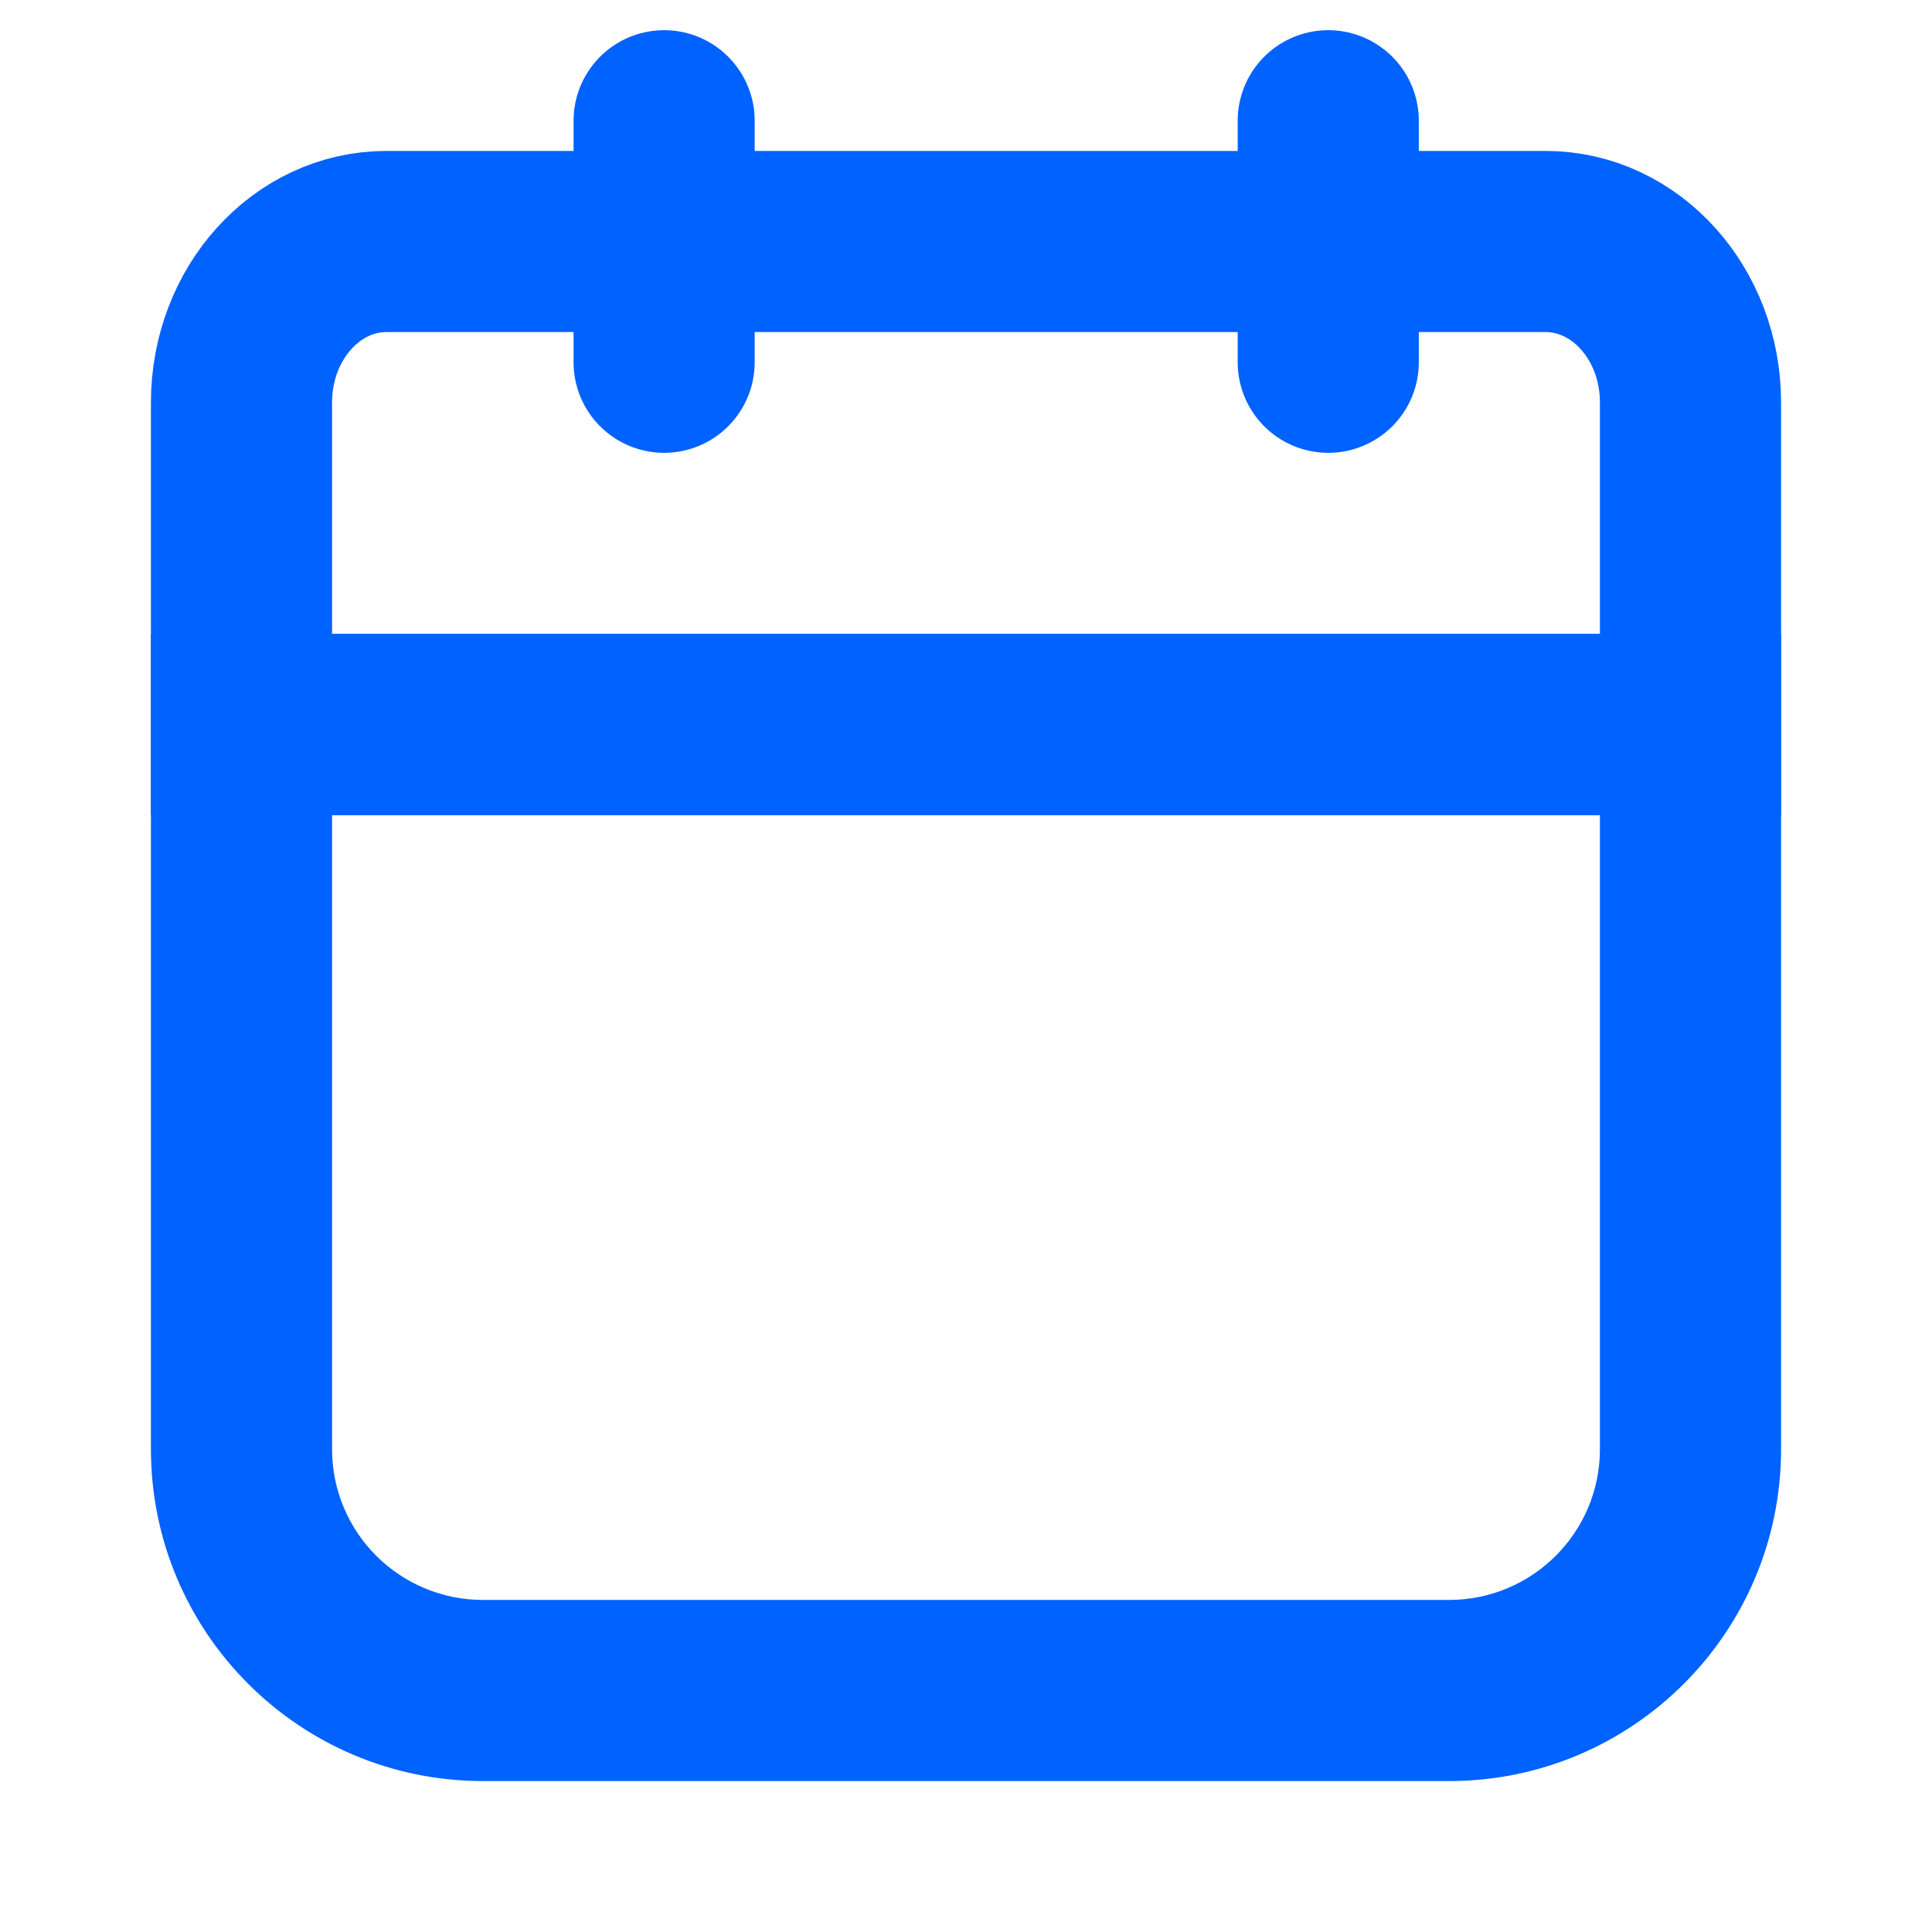 <svg width="16" height="16" viewBox="0 0 16 16" fill="none" xmlns="http://www.w3.org/2000/svg">
<path d="M2 6V5.25H1.25V6H2ZM14 6H14.75V5.25H14V6ZM2 6.75H14V5.25H2V6.75ZM13.25 6V10.364H14.75V6H13.25ZM13.25 10.364C13.25 10.365 13.25 10.366 13.25 10.367C13.25 10.368 13.25 10.369 13.25 10.37C13.25 10.372 13.25 10.373 13.25 10.374C13.25 10.375 13.25 10.376 13.25 10.377C13.25 10.379 13.25 10.38 13.25 10.381C13.25 10.382 13.25 10.383 13.25 10.384C13.25 10.386 13.25 10.387 13.25 10.388C13.25 10.389 13.25 10.39 13.25 10.391C13.25 10.392 13.25 10.393 13.25 10.395C13.25 10.396 13.25 10.397 13.25 10.398C13.25 10.399 13.25 10.4 13.25 10.402C13.25 10.403 13.25 10.404 13.25 10.405C13.25 10.406 13.25 10.407 13.25 10.408C13.25 10.41 13.25 10.411 13.25 10.412C13.25 10.413 13.25 10.414 13.25 10.415C13.25 10.416 13.25 10.418 13.25 10.419C13.25 10.42 13.25 10.421 13.25 10.422C13.25 10.423 13.25 10.425 13.25 10.426C13.25 10.427 13.25 10.428 13.25 10.429C13.25 10.43 13.25 10.431 13.25 10.432C13.25 10.434 13.25 10.435 13.25 10.436C13.25 10.437 13.25 10.438 13.25 10.439C13.25 10.441 13.25 10.442 13.25 10.443C13.25 10.444 13.25 10.445 13.25 10.446C13.25 10.447 13.25 10.448 13.25 10.45C13.25 10.451 13.25 10.452 13.25 10.453C13.25 10.454 13.25 10.455 13.25 10.457C13.25 10.458 13.25 10.459 13.25 10.46C13.25 10.461 13.25 10.462 13.25 10.463C13.25 10.464 13.25 10.466 13.25 10.467C13.25 10.468 13.25 10.469 13.25 10.47C13.25 10.471 13.25 10.473 13.25 10.474C13.25 10.475 13.25 10.476 13.25 10.477C13.25 10.478 13.25 10.479 13.25 10.48C13.25 10.482 13.25 10.483 13.25 10.484C13.25 10.485 13.25 10.486 13.25 10.487C13.25 10.489 13.25 10.49 13.25 10.491C13.25 10.492 13.25 10.493 13.25 10.494C13.25 10.495 13.25 10.496 13.25 10.498C13.25 10.499 13.25 10.5 13.25 10.501C13.25 10.502 13.25 10.503 13.25 10.504C13.25 10.506 13.25 10.507 13.25 10.508C13.25 10.509 13.25 10.51 13.25 10.511C13.25 10.512 13.25 10.514 13.25 10.515C13.25 10.516 13.25 10.517 13.25 10.518C13.25 10.519 13.25 10.52 13.25 10.521C13.25 10.523 13.25 10.524 13.25 10.525C13.25 10.526 13.25 10.527 13.25 10.528C13.25 10.53 13.25 10.531 13.25 10.532C13.25 10.533 13.25 10.534 13.25 10.535C13.25 10.536 13.25 10.537 13.25 10.539C13.25 10.54 13.25 10.541 13.25 10.542C13.25 10.543 13.25 10.544 13.25 10.545C13.25 10.546 13.25 10.548 13.25 10.549C13.25 10.55 13.25 10.551 13.25 10.552C13.25 10.553 13.25 10.555 13.25 10.556C13.25 10.557 13.25 10.558 13.25 10.559C13.25 10.56 13.25 10.561 13.25 10.562C13.25 10.564 13.25 10.565 13.25 10.566C13.25 10.567 13.25 10.568 13.25 10.569C13.25 10.57 13.25 10.572 13.25 10.573C13.25 10.574 13.25 10.575 13.25 10.576C13.25 10.577 13.25 10.578 13.25 10.579C13.25 10.581 13.25 10.582 13.25 10.583C13.25 10.584 13.25 10.585 13.25 10.586C13.25 10.587 13.25 10.588 13.25 10.59C13.25 10.591 13.25 10.592 13.25 10.593C13.25 10.594 13.25 10.595 13.25 10.596C13.25 10.598 13.25 10.599 13.25 10.6C13.25 10.601 13.25 10.602 13.25 10.603C13.25 10.604 13.25 10.605 13.25 10.607C13.25 10.608 13.25 10.609 13.25 10.61C13.25 10.611 13.25 10.612 13.25 10.613C13.25 10.614 13.25 10.616 13.25 10.617C13.25 10.618 13.25 10.619 13.25 10.62C13.25 10.621 13.25 10.622 13.25 10.624C13.25 10.625 13.25 10.626 13.25 10.627C13.25 10.628 13.25 10.629 13.25 10.63C13.25 10.632 13.25 10.633 13.25 10.634C13.25 10.635 13.25 10.636 13.25 10.637C13.25 10.638 13.25 10.639 13.25 10.64C13.25 10.642 13.25 10.643 13.25 10.644C13.25 10.645 13.25 10.646 13.25 10.647C13.25 10.648 13.25 10.649 13.25 10.651C13.25 10.652 13.25 10.653 13.25 10.654C13.25 10.655 13.25 10.656 13.25 10.657C13.25 10.659 13.25 10.66 13.25 10.661C13.25 10.662 13.25 10.663 13.25 10.664C13.25 10.665 13.25 10.666 13.25 10.668C13.25 10.669 13.25 10.67 13.25 10.671C13.25 10.672 13.25 10.673 13.25 10.674C13.25 10.675 13.25 10.677 13.25 10.678C13.25 10.679 13.25 10.68 13.25 10.681C13.25 10.682 13.25 10.683 13.25 10.684C13.25 10.686 13.25 10.687 13.25 10.688C13.25 10.689 13.25 10.69 13.25 10.691C13.25 10.692 13.25 10.693 13.25 10.694C13.25 10.696 13.25 10.697 13.25 10.698C13.25 10.699 13.25 10.7 13.25 10.701C13.25 10.702 13.25 10.704 13.25 10.705C13.25 10.706 13.25 10.707 13.25 10.708C13.25 10.709 13.25 10.71 13.25 10.711C13.25 10.713 13.25 10.714 13.25 10.715C13.25 10.716 13.25 10.717 13.25 10.718C13.25 10.719 13.25 10.72 13.25 10.722C13.25 10.723 13.25 10.724 13.25 10.725C13.25 10.726 13.25 10.727 13.25 10.728C13.25 10.729 13.25 10.73 13.25 10.732C13.25 10.733 13.25 10.734 13.25 10.735C13.25 10.736 13.25 10.737 13.25 10.738C13.25 10.739 13.25 10.741 13.25 10.742C13.25 10.743 13.25 10.744 13.25 10.745C13.25 10.746 13.25 10.747 13.25 10.748C13.25 10.749 13.25 10.751 13.25 10.752C13.25 10.753 13.25 10.754 13.25 10.755C13.25 10.756 13.25 10.757 13.25 10.758C13.25 10.76 13.25 10.761 13.25 10.762C13.25 10.763 13.25 10.764 13.25 10.765C13.25 10.766 13.25 10.767 13.25 10.768C13.25 10.77 13.25 10.771 13.25 10.772C13.25 10.773 13.25 10.774 13.25 10.775C13.25 10.776 13.25 10.777 13.25 10.778C13.25 10.78 13.25 10.781 13.25 10.782C13.25 10.783 13.25 10.784 13.25 10.785C13.25 10.786 13.25 10.787 13.25 10.789C13.25 10.79 13.25 10.791 13.25 10.792C13.25 10.793 13.25 10.794 13.25 10.795C13.25 10.796 13.25 10.797 13.25 10.799C13.25 10.8 13.25 10.801 13.25 10.802C13.25 10.803 13.25 10.804 13.25 10.805C13.25 10.806 13.25 10.807 13.25 10.809C13.25 10.81 13.25 10.811 13.25 10.812C13.25 10.813 13.25 10.814 13.25 10.815C13.25 10.816 13.25 10.818 13.25 10.819C13.25 10.82 13.25 10.821 13.25 10.822C13.25 10.823 13.25 10.824 13.25 10.825C13.25 10.826 13.25 10.828 13.25 10.829C13.25 10.83 13.25 10.831 13.25 10.832C13.25 10.833 13.25 10.834 13.25 10.835C13.25 10.836 13.25 10.838 13.25 10.839C13.25 10.84 13.25 10.841 13.25 10.842C13.25 10.843 13.25 10.844 13.25 10.845C13.25 10.846 13.25 10.848 13.25 10.849C13.25 10.85 13.25 10.851 13.25 10.852C13.25 10.853 13.25 10.854 13.25 10.855C13.25 10.856 13.25 10.857 13.25 10.859C13.25 10.86 13.25 10.861 13.25 10.862C13.25 10.863 13.25 10.864 13.25 10.865C13.25 10.866 13.25 10.867 13.25 10.869C13.25 10.87 13.25 10.871 13.25 10.872C13.25 10.873 13.25 10.874 13.25 10.875C13.25 10.876 13.25 10.877 13.25 10.879C13.25 10.88 13.25 10.881 13.25 10.882C13.25 10.883 13.25 10.884 13.25 10.885C13.25 10.886 13.25 10.887 13.25 10.889C13.25 10.89 13.25 10.891 13.25 10.892C13.25 10.893 13.25 10.894 13.25 10.895C13.25 10.896 13.25 10.897 13.25 10.899C13.25 10.9 13.25 10.901 13.25 10.902C13.25 10.903 13.25 10.904 13.25 10.905C13.25 10.906 13.25 10.907 13.25 10.908C13.25 10.909 13.25 10.911 13.25 10.912C13.25 10.913 13.25 10.914 13.25 10.915C13.25 10.916 13.25 10.917 13.25 10.918C13.25 10.919 13.25 10.921 13.25 10.922C13.25 10.923 13.25 10.924 13.25 10.925C13.25 10.926 13.25 10.927 13.25 10.928C13.25 10.929 13.25 10.931 13.25 10.932C13.25 10.933 13.25 10.934 13.25 10.935C13.25 10.936 13.25 10.937 13.25 10.938C13.25 10.939 13.25 10.94 13.25 10.941C13.25 10.943 13.25 10.944 13.25 10.945C13.25 10.946 13.25 10.947 13.25 10.948C13.25 10.949 13.25 10.95 13.25 10.951C13.25 10.953 13.25 10.954 13.25 10.955C13.25 10.956 13.25 10.957 13.25 10.958C13.25 10.959 13.25 10.96 13.25 10.961C13.25 10.962 13.25 10.963 13.25 10.965C13.25 10.966 13.25 10.967 13.25 10.968C13.25 10.969 13.25 10.97 13.25 10.971C13.25 10.972 13.25 10.973 13.25 10.974C13.25 10.976 13.25 10.977 13.25 10.978C13.25 10.979 13.25 10.98 13.25 10.981C13.25 10.982 13.25 10.983 13.25 10.984C13.25 10.985 13.25 10.986 13.25 10.988C13.25 10.989 13.25 10.99 13.25 10.991C13.25 10.992 13.25 10.993 13.25 10.994C13.25 10.995 13.25 10.996 13.25 10.998C13.25 10.998 13.25 11 13.25 11.001C13.25 11.002 13.25 11.003 13.25 11.004C13.25 11.005 13.25 11.006 13.25 11.007C13.25 11.008 13.25 11.009 13.25 11.011C13.25 11.012 13.25 11.013 13.25 11.014C13.25 11.015 13.25 11.016 13.25 11.017C13.25 11.018 13.25 11.019 13.25 11.02C13.25 11.021 13.25 11.023 13.25 11.024C13.25 11.025 13.25 11.026 13.25 11.027C13.25 11.028 13.25 11.029 13.25 11.03C13.25 11.031 13.25 11.032 13.25 11.034C13.25 11.035 13.25 11.036 13.25 11.037C13.25 11.038 13.25 11.039 13.25 11.04C13.25 11.041 13.25 11.042 13.25 11.043C13.25 11.044 13.25 11.046 13.25 11.047C13.25 11.048 13.25 11.049 13.25 11.05C13.25 11.051 13.25 11.052 13.25 11.053C13.25 11.054 13.25 11.055 13.25 11.056C13.25 11.057 13.25 11.059 13.25 11.06C13.25 11.061 13.25 11.062 13.25 11.063C13.25 11.064 13.25 11.065 13.25 11.066C13.25 11.067 13.25 11.068 13.25 11.069C13.25 11.071 13.25 11.072 13.25 11.073C13.25 11.074 13.25 11.075 13.25 11.076C13.25 11.077 13.25 11.078 13.25 11.079C13.25 11.08 13.25 11.081 13.25 11.082C13.25 11.084 13.25 11.085 13.25 11.086C13.25 11.087 13.25 11.088 13.25 11.089C13.25 11.09 13.25 11.091 13.25 11.092C13.25 11.093 13.25 11.094 13.25 11.095C13.25 11.097 13.25 11.098 13.25 11.099C13.25 11.1 13.25 11.101 13.25 11.102C13.25 11.103 13.25 11.104 13.25 11.105C13.25 11.106 13.25 11.107 13.25 11.108C13.25 11.11 13.25 11.111 13.25 11.112C13.25 11.113 13.25 11.114 13.25 11.115C13.25 11.116 13.25 11.117 13.25 11.118C13.25 11.119 13.25 11.12 13.25 11.121C13.25 11.123 13.25 11.124 13.25 11.125C13.25 11.126 13.25 11.127 13.25 11.128C13.25 11.129 13.25 11.13 13.25 11.131C13.25 11.132 13.25 11.133 13.25 11.134C13.25 11.136 13.25 11.137 13.25 11.138C13.25 11.139 13.25 11.14 13.25 11.141C13.25 11.142 13.25 11.143 13.25 11.144C13.25 11.145 13.25 11.146 13.25 11.147C13.25 11.149 13.25 11.15 13.25 11.151C13.25 11.152 13.25 11.153 13.25 11.154C13.25 11.155 13.25 11.156 13.25 11.157C13.25 11.158 13.25 11.159 13.25 11.16C13.25 11.162 13.25 11.162 13.25 11.164C13.25 11.165 13.25 11.166 13.25 11.167C13.25 11.168 13.25 11.169 13.25 11.17C13.25 11.171 13.25 11.172 13.25 11.173C13.25 11.174 13.25 11.175 13.25 11.177C13.25 11.178 13.25 11.179 13.25 11.18C13.25 11.181 13.25 11.182 13.25 11.183C13.25 11.184 13.25 11.185 13.25 11.186C13.25 11.187 13.25 11.188 13.25 11.189C13.25 11.191 13.25 11.192 13.25 11.193C13.25 11.194 13.25 11.195 13.25 11.196C13.25 11.197 13.25 11.198 13.25 11.199C13.25 11.2 13.25 11.201 13.25 11.202C13.25 11.203 13.25 11.204 13.25 11.206C13.25 11.207 13.25 11.208 13.25 11.209C13.25 11.21 13.25 11.211 13.25 11.212C13.25 11.213 13.25 11.214 13.25 11.215C13.25 11.216 13.25 11.217 13.25 11.218C13.25 11.22 13.25 11.22 13.25 11.222C13.25 11.223 13.25 11.224 13.25 11.225C13.25 11.226 13.25 11.227 13.25 11.228C13.25 11.229 13.25 11.23 13.25 11.231C13.25 11.232 13.25 11.233 13.25 11.234C13.25 11.236 13.25 11.237 13.25 11.238C13.25 11.239 13.25 11.24 13.25 11.241C13.25 11.242 13.25 11.243 13.25 11.244C13.25 11.245 13.25 11.246 13.25 11.247C13.25 11.248 13.25 11.249 13.25 11.251C13.25 11.252 13.25 11.253 13.25 11.254C13.25 11.255 13.25 11.256 13.25 11.257C13.25 11.258 13.25 11.259 13.25 11.26C13.25 11.261 13.25 11.262 13.25 11.263C13.25 11.264 13.25 11.265 13.25 11.266C13.25 11.268 13.25 11.269 13.25 11.27C13.25 11.271 13.25 11.272 13.25 11.273C13.25 11.274 13.25 11.275 13.25 11.276C13.25 11.277 13.25 11.278 13.25 11.279C13.25 11.28 13.25 11.281 13.25 11.282C13.25 11.284 13.25 11.284 13.25 11.286C13.25 11.287 13.25 11.288 13.25 11.289C13.25 11.29 13.25 11.291 13.25 11.292C13.25 11.293 13.25 11.294 13.25 11.295C13.25 11.296 13.25 11.297 13.25 11.298C13.25 11.299 13.25 11.3 13.25 11.302C13.25 11.303 13.25 11.304 13.25 11.305C13.25 11.306 13.25 11.307 13.25 11.308C13.25 11.309 13.25 11.31 13.25 11.311C13.25 11.312 13.25 11.313 13.25 11.314C13.25 11.315 13.25 11.316 13.25 11.317C13.25 11.319 13.25 11.319 13.25 11.321C13.25 11.322 13.25 11.323 13.25 11.324C13.25 11.325 13.25 11.326 13.25 11.327C13.25 11.328 13.25 11.329 13.25 11.33C13.25 11.331 13.25 11.332 13.25 11.333C13.25 11.334 13.25 11.335 13.25 11.336C13.25 11.338 13.25 11.339 13.25 11.34C13.25 11.341 13.25 11.342 13.25 11.343C13.25 11.344 13.25 11.345 13.25 11.346C13.25 11.347 13.25 11.348 13.25 11.349C13.25 11.35 13.25 11.351 13.25 11.352C13.25 11.353 13.25 11.354 13.25 11.355C13.25 11.357 13.25 11.358 13.25 11.359C13.25 11.36 13.25 11.361 13.25 11.362C13.25 11.363 13.25 11.364 13.25 11.365C13.25 11.366 13.25 11.367 13.25 11.368C13.25 11.369 13.25 11.37 13.25 11.371C13.25 11.372 13.25 11.373 13.25 11.374C13.25 11.376 13.25 11.377 13.25 11.378C13.25 11.379 13.25 11.38 13.25 11.381C13.25 11.382 13.25 11.383 13.25 11.384C13.25 11.385 13.25 11.386 13.25 11.387C13.25 11.388 13.25 11.389 13.25 11.39C13.25 11.391 13.25 11.392 13.25 11.393C13.25 11.394 13.25 11.395 13.25 11.396C13.25 11.398 13.25 11.399 13.25 11.4C13.25 11.401 13.25 11.402 13.25 11.403C13.25 11.404 13.25 11.405 13.25 11.406C13.25 11.407 13.25 11.408 13.25 11.409C13.25 11.41 13.25 11.411 13.25 11.412C13.25 11.413 13.25 11.414 13.25 11.415C13.25 11.416 13.25 11.418 13.25 11.418C13.25 11.42 13.25 11.421 13.25 11.422C13.25 11.423 13.25 11.424 13.25 11.425C13.25 11.426 13.25 11.427 13.25 11.428C13.25 11.429 13.25 11.43 13.25 11.431C13.25 11.432 13.25 11.433 13.25 11.434C13.25 11.435 13.25 11.436 13.25 11.437C13.25 11.438 13.25 11.439 13.25 11.441C13.25 11.441 13.25 11.443 13.25 11.444C13.25 11.445 13.25 11.446 13.25 11.447C13.25 11.448 13.25 11.449 13.25 11.45C13.25 11.451 13.25 11.452 13.25 11.453C13.25 11.454 13.25 11.455 13.25 11.456C13.25 11.457 13.25 11.458 13.25 11.459C13.25 11.46 13.25 11.461 13.25 11.462C13.25 11.463 13.25 11.464 13.25 11.466C13.25 11.466 13.25 11.467 13.25 11.469C13.25 11.47 13.25 11.471 13.25 11.472C13.25 11.473 13.25 11.474 13.25 11.475C13.25 11.476 13.25 11.477 13.25 11.478C13.25 11.479 13.25 11.48 13.25 11.481C13.25 11.482 13.25 11.483 13.25 11.484C13.25 11.485 13.25 11.486 13.25 11.487C13.25 11.488 13.25 11.489 13.25 11.49C13.25 11.491 13.25 11.492 13.25 11.493C13.25 11.495 13.25 11.496 13.25 11.497C13.25 11.498 13.25 11.499 13.25 11.5C13.25 11.501 13.25 11.502 13.25 11.503C13.25 11.504 13.25 11.505 13.25 11.506C13.25 11.507 13.25 11.508 13.25 11.509C13.25 11.51 13.25 11.511 13.25 11.512C13.25 11.513 13.25 11.514 13.25 11.515C13.25 11.516 13.25 11.517 13.25 11.518C13.25 11.519 13.25 11.52 13.25 11.521C13.25 11.523 13.25 11.524 13.25 11.525C13.25 11.526 13.25 11.527 13.25 11.528C13.25 11.529 13.25 11.53 13.25 11.531C13.25 11.532 13.25 11.533 13.25 11.534C13.25 11.535 13.25 11.536 13.25 11.537C13.25 11.538 13.25 11.539 13.25 11.54C13.25 11.541 13.25 11.542 13.25 11.543C13.25 11.544 13.25 11.545 13.25 11.546C13.25 11.547 13.25 11.548 13.25 11.549C13.25 11.55 13.25 11.551 13.25 11.552C13.25 11.553 13.25 11.555 13.25 11.556C13.25 11.556 13.25 11.557 13.25 11.559C13.25 11.56 13.25 11.561 13.25 11.562C13.25 11.563 13.25 11.564 13.25 11.565C13.25 11.566 13.25 11.567 13.25 11.568C13.25 11.569 13.25 11.57 13.25 11.571C13.25 11.572 13.25 11.573 13.25 11.574C13.25 11.575 13.25 11.576 13.25 11.577C13.25 11.578 13.25 11.579 13.25 11.58C13.25 11.581 13.25 11.582 13.25 11.583C13.25 11.584 13.25 11.585 13.25 11.586C13.25 11.587 13.25 11.588 13.25 11.589C13.25 11.59 13.25 11.591 13.25 11.592C13.25 11.593 13.25 11.595 13.25 11.595C13.25 11.597 13.25 11.598 13.25 11.599C13.25 11.6 13.25 11.601 13.25 11.602C13.25 11.603 13.25 11.604 13.25 11.605C13.25 11.606 13.25 11.607 13.25 11.608C13.25 11.609 13.25 11.61 13.25 11.611C13.25 11.612 13.25 11.613 13.25 11.614C13.25 11.615 13.25 11.616 13.25 11.617C13.25 11.618 13.25 11.619 13.25 11.62C13.25 11.621 13.25 11.622 13.25 11.623C13.25 11.624 13.25 11.625 13.25 11.626C13.25 11.627 13.25 11.628 13.25 11.629C13.25 11.63 13.25 11.631 13.25 11.632C13.25 11.633 13.25 11.634 13.25 11.635C13.25 11.636 13.25 11.637 13.25 11.638C13.25 11.639 13.25 11.64 13.25 11.641C13.25 11.642 13.25 11.643 13.25 11.644C13.25 11.645 13.25 11.646 13.25 11.648C13.25 11.649 13.25 11.649 13.25 11.65C13.25 11.652 13.25 11.653 13.25 11.654C13.25 11.655 13.25 11.656 13.25 11.657C13.25 11.658 13.25 11.659 13.25 11.66C13.25 11.661 13.25 11.662 13.25 11.663C13.25 11.664 13.25 11.665 13.25 11.666C13.25 11.667 13.25 11.668 13.25 11.669C13.25 11.67 13.25 11.671 13.25 11.672C13.25 11.673 13.25 11.674 13.25 11.675C13.25 11.676 13.25 11.677 13.25 11.678C13.25 11.679 13.25 11.68 13.25 11.681C13.25 11.682 13.25 11.683 13.25 11.684C13.25 11.685 13.25 11.686 13.25 11.687C13.25 11.688 13.25 11.689 13.25 11.69C13.25 11.691 13.25 11.692 13.25 11.693C13.25 11.694 13.25 11.695 13.25 11.696C13.25 11.697 13.25 11.698 13.25 11.699C13.25 11.7 13.25 11.701 13.25 11.702C13.25 11.703 13.25 11.704 13.25 11.705C13.25 11.706 13.25 11.707 13.25 11.708C13.25 11.709 13.25 11.71 13.25 11.711C13.25 11.712 13.25 11.713 13.25 11.714C13.25 11.715 13.25 11.716 13.25 11.717C13.25 11.718 13.25 11.719 13.25 11.72C13.25 11.721 13.25 11.722 13.25 11.723C13.25 11.724 13.25 11.725 13.25 11.726C13.25 11.727 13.25 11.728 13.25 11.729C13.25 11.73 13.25 11.731 13.25 11.732C13.25 11.733 13.25 11.734 13.25 11.735C13.25 11.736 13.25 11.737 13.25 11.738C13.25 11.739 13.25 11.74 13.25 11.741C13.25 11.742 13.25 11.743 13.25 11.744C13.25 11.745 13.25 11.746 13.25 11.747C13.25 11.748 13.25 11.749 13.25 11.75C13.25 11.751 13.25 11.752 13.25 11.753C13.25 11.754 13.25 11.755 13.25 11.756C13.25 11.757 13.25 11.758 13.25 11.759C13.25 11.76 13.25 11.761 13.25 11.762C13.25 11.763 13.25 11.764 13.25 11.765C13.25 11.766 13.25 11.767 13.25 11.768C13.25 11.769 13.25 11.77 13.25 11.771C13.25 11.772 13.25 11.773 13.25 11.774C13.25 11.775 13.25 11.776 13.25 11.777C13.25 11.778 13.25 11.779 13.25 11.78C13.25 11.781 13.25 11.782 13.25 11.783C13.25 11.784 13.25 11.785 13.25 11.786C13.25 11.787 13.25 11.788 13.25 11.789C13.25 11.79 13.25 11.791 13.25 11.792C13.25 11.793 13.25 11.794 13.25 11.795C13.25 11.796 13.25 11.797 13.25 11.798C13.25 11.799 13.25 11.8 13.25 11.801C13.25 11.802 13.25 11.803 13.25 11.804C13.25 11.805 13.25 11.806 13.25 11.807C13.25 11.808 13.25 11.809 13.25 11.81C13.25 11.811 13.25 11.812 13.25 11.813C13.25 11.814 13.25 11.815 13.25 11.816C13.25 11.817 13.25 11.818 13.25 11.819C13.25 11.82 13.25 11.821 13.25 11.822C13.25 11.823 13.25 11.824 13.25 11.825C13.25 11.826 13.25 11.827 13.25 11.828C13.25 11.829 13.25 11.83 13.25 11.831C13.25 11.832 13.25 11.833 13.25 11.834C13.25 11.835 13.25 11.836 13.25 11.837C13.25 11.838 13.25 11.839 13.25 11.84C13.25 11.841 13.25 11.842 13.25 11.843C13.25 11.844 13.25 11.845 13.25 11.846C13.25 11.847 13.25 11.848 13.25 11.849C13.25 11.85 13.25 11.851 13.25 11.852C13.25 11.853 13.25 11.854 13.25 11.855C13.25 11.856 13.25 11.857 13.25 11.857C13.25 11.858 13.25 11.86 13.25 11.861C13.25 11.861 13.25 11.863 13.25 11.863C13.25 11.864 13.25 11.865 13.25 11.866C13.25 11.867 13.25 11.868 13.25 11.869C13.25 11.87 13.25 11.871 13.25 11.872C13.25 11.873 13.25 11.874 13.25 11.875C13.25 11.876 13.25 11.877 13.25 11.878C13.25 11.879 13.25 11.88 13.25 11.881C13.25 11.882 13.25 11.883 13.25 11.884C13.25 11.885 13.25 11.886 13.25 11.887C13.25 11.888 13.25 11.889 13.25 11.89C13.25 11.891 13.25 11.892 13.25 11.893C13.25 11.894 13.25 11.895 13.25 11.896C13.25 11.897 13.25 11.898 13.25 11.899C13.25 11.9 13.25 11.901 13.25 11.902C13.25 11.903 13.25 11.904 13.25 11.905C13.25 11.906 13.25 11.907 13.25 11.908C13.25 11.909 13.25 11.909 13.25 11.911C13.25 11.911 13.25 11.912 13.25 11.913C13.25 11.914 13.25 11.915 13.25 11.916C13.25 11.917 13.25 11.918 13.25 11.919C13.25 11.92 13.25 11.921 13.25 11.922C13.25 11.923 13.25 11.924 13.25 11.925C13.25 11.926 13.25 11.927 13.25 11.928C13.25 11.929 13.25 11.93 13.25 11.931C13.25 11.932 13.25 11.933 13.25 11.934C13.25 11.935 13.25 11.936 13.25 11.937C13.25 11.938 13.25 11.939 13.25 11.94C13.25 11.941 13.25 11.942 13.25 11.943C13.25 11.944 13.25 11.944 13.25 11.945C13.25 11.947 13.25 11.947 13.25 11.948C13.25 11.949 13.25 11.95 13.25 11.951C13.25 11.952 13.25 11.953 13.25 11.954C13.25 11.955 13.25 11.956 13.25 11.957C13.25 11.958 13.25 11.959 13.25 11.96C13.25 11.961 13.25 11.962 13.25 11.963C13.25 11.964 13.25 11.965 13.25 11.966C13.25 11.967 13.25 11.968 13.25 11.969C13.25 11.97 13.25 11.971 13.25 11.972C13.25 11.973 13.25 11.973 13.25 11.975C13.25 11.976 13.25 11.976 13.25 11.977C13.25 11.978 13.25 11.979 13.25 11.98C13.25 11.981 13.25 11.982 13.25 11.983C13.25 11.984 13.25 11.985 13.25 11.986C13.25 11.987 13.25 11.988 13.25 11.989C13.25 11.99 13.25 11.991 13.25 11.992C13.25 11.993 13.25 11.994 13.25 11.995C13.25 11.996 13.25 11.997 13.25 11.998C13.25 11.999 13.25 12 13.25 12.001H14.75C14.75 12 14.75 11.999 14.75 11.998C14.75 11.997 14.75 11.996 14.75 11.995C14.75 11.994 14.75 11.993 14.75 11.992C14.75 11.991 14.75 11.99 14.75 11.989C14.75 11.988 14.75 11.987 14.75 11.986C14.75 11.985 14.75 11.984 14.75 11.983C14.75 11.982 14.75 11.981 14.75 11.98C14.75 11.979 14.75 11.978 14.75 11.977C14.75 11.976 14.75 11.976 14.75 11.975C14.75 11.973 14.75 11.973 14.75 11.972C14.75 11.971 14.75 11.97 14.75 11.969C14.75 11.968 14.75 11.967 14.75 11.966C14.75 11.965 14.75 11.964 14.75 11.963C14.75 11.962 14.75 11.961 14.75 11.96C14.75 11.959 14.75 11.958 14.75 11.957C14.75 11.956 14.75 11.955 14.75 11.954C14.75 11.953 14.75 11.952 14.75 11.951C14.75 11.95 14.75 11.949 14.75 11.948C14.75 11.947 14.75 11.947 14.75 11.945C14.75 11.944 14.75 11.944 14.75 11.943C14.75 11.942 14.75 11.941 14.75 11.94C14.75 11.939 14.75 11.938 14.75 11.937C14.75 11.936 14.75 11.935 14.75 11.934C14.75 11.933 14.75 11.932 14.75 11.931C14.75 11.93 14.75 11.929 14.75 11.928C14.75 11.927 14.75 11.926 14.75 11.925C14.75 11.924 14.75 11.923 14.75 11.922C14.75 11.921 14.75 11.92 14.75 11.919C14.75 11.918 14.75 11.917 14.75 11.916C14.75 11.915 14.75 11.914 14.75 11.913C14.75 11.912 14.75 11.911 14.75 11.911C14.75 11.909 14.75 11.909 14.75 11.908C14.75 11.907 14.75 11.906 14.75 11.905C14.75 11.904 14.75 11.903 14.75 11.902C14.75 11.901 14.75 11.9 14.75 11.899C14.75 11.898 14.75 11.897 14.75 11.896C14.75 11.895 14.75 11.894 14.75 11.893C14.75 11.892 14.75 11.891 14.75 11.89C14.75 11.889 14.75 11.888 14.75 11.887C14.75 11.886 14.75 11.885 14.75 11.884C14.75 11.883 14.75 11.882 14.75 11.881C14.75 11.88 14.75 11.879 14.75 11.878C14.75 11.877 14.75 11.876 14.75 11.875C14.75 11.874 14.75 11.873 14.75 11.872C14.75 11.871 14.75 11.87 14.75 11.869C14.75 11.868 14.75 11.867 14.75 11.866C14.75 11.865 14.75 11.864 14.75 11.863C14.75 11.863 14.75 11.861 14.75 11.861C14.75 11.86 14.75 11.858 14.75 11.857C14.75 11.857 14.75 11.856 14.75 11.855C14.75 11.854 14.75 11.853 14.75 11.852C14.75 11.851 14.75 11.85 14.75 11.849C14.75 11.848 14.75 11.847 14.75 11.846C14.75 11.845 14.75 11.844 14.75 11.843C14.75 11.842 14.75 11.841 14.75 11.84C14.75 11.839 14.75 11.838 14.75 11.837C14.75 11.836 14.75 11.835 14.75 11.834C14.75 11.833 14.75 11.832 14.75 11.831C14.75 11.83 14.75 11.829 14.75 11.828C14.75 11.827 14.75 11.826 14.75 11.825C14.75 11.824 14.75 11.823 14.75 11.822C14.75 11.821 14.75 11.82 14.75 11.819C14.75 11.818 14.75 11.817 14.75 11.816C14.75 11.815 14.75 11.814 14.75 11.813C14.75 11.812 14.75 11.811 14.75 11.81C14.75 11.809 14.75 11.808 14.75 11.807C14.75 11.806 14.75 11.805 14.75 11.804C14.75 11.803 14.75 11.802 14.75 11.801C14.75 11.8 14.75 11.799 14.75 11.798C14.75 11.797 14.75 11.796 14.75 11.795C14.75 11.794 14.75 11.793 14.75 11.792C14.75 11.791 14.75 11.79 14.75 11.789C14.75 11.788 14.75 11.787 14.75 11.786C14.75 11.785 14.75 11.784 14.75 11.783C14.75 11.782 14.75 11.781 14.75 11.78C14.75 11.779 14.75 11.778 14.75 11.777C14.75 11.776 14.75 11.775 14.75 11.774C14.75 11.773 14.75 11.772 14.75 11.771C14.75 11.77 14.75 11.769 14.75 11.768C14.75 11.767 14.75 11.766 14.75 11.765C14.75 11.764 14.75 11.763 14.75 11.762C14.75 11.761 14.75 11.76 14.75 11.759C14.75 11.758 14.75 11.757 14.75 11.756C14.75 11.755 14.75 11.754 14.75 11.753C14.75 11.752 14.75 11.751 14.75 11.75C14.75 11.749 14.75 11.748 14.75 11.747C14.75 11.746 14.75 11.745 14.75 11.744C14.75 11.743 14.75 11.742 14.75 11.741C14.75 11.74 14.75 11.739 14.75 11.738C14.75 11.737 14.75 11.736 14.75 11.735C14.75 11.734 14.75 11.733 14.75 11.732C14.75 11.731 14.75 11.73 14.75 11.729C14.75 11.728 14.75 11.727 14.75 11.726C14.75 11.725 14.75 11.724 14.75 11.723C14.75 11.722 14.75 11.721 14.75 11.72C14.75 11.719 14.75 11.718 14.75 11.717C14.75 11.716 14.75 11.715 14.75 11.714C14.75 11.713 14.75 11.712 14.75 11.711C14.75 11.71 14.75 11.709 14.75 11.708C14.75 11.707 14.75 11.706 14.75 11.705C14.75 11.704 14.75 11.703 14.75 11.702C14.75 11.701 14.75 11.7 14.75 11.699C14.75 11.698 14.75 11.697 14.75 11.696C14.75 11.695 14.75 11.694 14.75 11.693C14.75 11.692 14.75 11.691 14.75 11.69C14.75 11.689 14.75 11.688 14.75 11.687C14.75 11.686 14.75 11.685 14.75 11.684C14.75 11.683 14.75 11.682 14.75 11.681C14.75 11.68 14.75 11.679 14.75 11.678C14.75 11.677 14.75 11.676 14.75 11.675C14.75 11.674 14.75 11.673 14.75 11.672C14.75 11.671 14.75 11.67 14.75 11.669C14.75 11.668 14.75 11.667 14.75 11.666C14.75 11.665 14.75 11.664 14.75 11.663C14.75 11.662 14.75 11.661 14.75 11.66C14.75 11.659 14.75 11.658 14.75 11.657C14.75 11.656 14.75 11.655 14.75 11.654C14.75 11.653 14.75 11.652 14.75 11.65C14.75 11.649 14.75 11.649 14.75 11.648C14.75 11.646 14.75 11.645 14.75 11.644C14.75 11.643 14.75 11.642 14.75 11.641C14.75 11.64 14.75 11.639 14.75 11.638C14.75 11.637 14.75 11.636 14.75 11.635C14.75 11.634 14.75 11.633 14.75 11.632C14.75 11.631 14.75 11.63 14.75 11.629C14.75 11.628 14.75 11.627 14.75 11.626C14.75 11.625 14.75 11.624 14.75 11.623C14.75 11.622 14.75 11.621 14.75 11.62C14.75 11.619 14.75 11.618 14.75 11.617C14.75 11.616 14.75 11.615 14.75 11.614C14.75 11.613 14.75 11.612 14.75 11.611C14.75 11.61 14.75 11.609 14.75 11.608C14.75 11.607 14.75 11.606 14.75 11.605C14.75 11.604 14.75 11.603 14.75 11.602C14.75 11.601 14.75 11.6 14.75 11.599C14.75 11.598 14.75 11.597 14.75 11.595C14.75 11.595 14.75 11.593 14.75 11.592C14.75 11.591 14.75 11.59 14.75 11.589C14.75 11.588 14.75 11.587 14.75 11.586C14.75 11.585 14.75 11.584 14.75 11.583C14.75 11.582 14.75 11.581 14.75 11.58C14.75 11.579 14.75 11.578 14.75 11.577C14.75 11.576 14.75 11.575 14.75 11.574C14.75 11.573 14.75 11.572 14.75 11.571C14.75 11.57 14.75 11.569 14.75 11.568C14.75 11.567 14.75 11.566 14.75 11.565C14.75 11.564 14.75 11.563 14.75 11.562C14.75 11.561 14.75 11.56 14.75 11.559C14.75 11.557 14.75 11.556 14.75 11.556C14.75 11.555 14.75 11.553 14.75 11.552C14.75 11.551 14.75 11.55 14.75 11.549C14.75 11.548 14.75 11.547 14.75 11.546C14.75 11.545 14.75 11.544 14.75 11.543C14.75 11.542 14.75 11.541 14.75 11.54C14.75 11.539 14.75 11.538 14.75 11.537C14.75 11.536 14.75 11.535 14.75 11.534C14.75 11.533 14.75 11.532 14.75 11.531C14.75 11.53 14.75 11.529 14.75 11.528C14.75 11.527 14.75 11.526 14.75 11.525C14.75 11.524 14.75 11.523 14.75 11.521C14.75 11.52 14.75 11.519 14.75 11.518C14.75 11.517 14.75 11.516 14.75 11.515C14.75 11.514 14.75 11.513 14.75 11.512C14.75 11.511 14.75 11.51 14.75 11.509C14.75 11.508 14.75 11.507 14.75 11.506C14.75 11.505 14.75 11.504 14.75 11.503C14.75 11.502 14.75 11.501 14.75 11.5C14.75 11.499 14.75 11.498 14.75 11.497C14.75 11.496 14.75 11.495 14.75 11.493C14.75 11.492 14.75 11.491 14.75 11.49C14.75 11.489 14.75 11.488 14.75 11.487C14.75 11.486 14.75 11.485 14.75 11.484C14.75 11.483 14.75 11.482 14.75 11.481C14.75 11.48 14.75 11.479 14.75 11.478C14.75 11.477 14.75 11.476 14.75 11.475C14.75 11.474 14.75 11.473 14.75 11.472C14.75 11.471 14.75 11.47 14.75 11.469C14.75 11.467 14.75 11.466 14.75 11.466C14.75 11.464 14.75 11.463 14.75 11.462C14.75 11.461 14.75 11.46 14.75 11.459C14.75 11.458 14.75 11.457 14.75 11.456C14.75 11.455 14.75 11.454 14.75 11.453C14.75 11.452 14.75 11.451 14.75 11.45C14.75 11.449 14.75 11.448 14.75 11.447C14.75 11.446 14.75 11.445 14.75 11.444C14.75 11.443 14.75 11.441 14.75 11.441C14.75 11.439 14.75 11.438 14.75 11.437C14.75 11.436 14.75 11.435 14.75 11.434C14.75 11.433 14.75 11.432 14.75 11.431C14.75 11.43 14.75 11.429 14.75 11.428C14.75 11.427 14.75 11.426 14.75 11.425C14.75 11.424 14.75 11.423 14.75 11.422C14.75 11.421 14.75 11.42 14.75 11.418C14.75 11.418 14.75 11.416 14.75 11.415C14.75 11.414 14.75 11.413 14.75 11.412C14.75 11.411 14.75 11.41 14.75 11.409C14.75 11.408 14.75 11.407 14.75 11.406C14.75 11.405 14.75 11.404 14.75 11.403C14.75 11.402 14.75 11.401 14.75 11.4C14.75 11.399 14.75 11.398 14.75 11.396C14.75 11.395 14.75 11.394 14.75 11.393C14.75 11.392 14.75 11.391 14.75 11.39C14.75 11.389 14.75 11.388 14.75 11.387C14.75 11.386 14.75 11.385 14.75 11.384C14.75 11.383 14.75 11.382 14.75 11.381C14.75 11.38 14.75 11.379 14.75 11.378C14.75 11.377 14.75 11.376 14.75 11.374C14.75 11.373 14.75 11.372 14.75 11.371C14.75 11.37 14.75 11.369 14.75 11.368C14.75 11.367 14.75 11.366 14.75 11.365C14.75 11.364 14.75 11.363 14.75 11.362C14.75 11.361 14.75 11.36 14.75 11.359C14.75 11.358 14.75 11.357 14.75 11.355C14.75 11.354 14.75 11.353 14.75 11.352C14.75 11.351 14.75 11.35 14.75 11.349C14.75 11.348 14.75 11.347 14.75 11.346C14.75 11.345 14.75 11.344 14.75 11.343C14.75 11.342 14.75 11.341 14.75 11.34C14.75 11.339 14.75 11.338 14.75 11.336C14.75 11.335 14.75 11.334 14.75 11.333C14.75 11.332 14.75 11.331 14.75 11.33C14.75 11.329 14.75 11.328 14.75 11.327C14.75 11.326 14.75 11.325 14.75 11.324C14.75 11.323 14.75 11.322 14.75 11.321C14.75 11.319 14.75 11.319 14.75 11.317C14.75 11.316 14.75 11.315 14.75 11.314C14.75 11.313 14.75 11.312 14.75 11.311C14.75 11.31 14.75 11.309 14.75 11.308C14.75 11.307 14.75 11.306 14.75 11.305C14.75 11.304 14.75 11.303 14.75 11.302C14.75 11.3 14.75 11.299 14.75 11.298C14.75 11.297 14.75 11.296 14.75 11.295C14.75 11.294 14.75 11.293 14.75 11.292C14.75 11.291 14.75 11.29 14.75 11.289C14.75 11.288 14.75 11.287 14.75 11.286C14.75 11.284 14.75 11.284 14.75 11.282C14.75 11.281 14.75 11.28 14.75 11.279C14.75 11.278 14.75 11.277 14.75 11.276C14.75 11.275 14.75 11.274 14.75 11.273C14.75 11.272 14.75 11.271 14.75 11.27C14.75 11.269 14.75 11.268 14.75 11.266C14.75 11.265 14.75 11.264 14.75 11.263C14.75 11.262 14.75 11.261 14.75 11.26C14.75 11.259 14.75 11.258 14.75 11.257C14.75 11.256 14.75 11.255 14.75 11.254C14.75 11.253 14.75 11.252 14.75 11.251C14.75 11.249 14.75 11.248 14.75 11.247C14.75 11.246 14.75 11.245 14.75 11.244C14.75 11.243 14.75 11.242 14.75 11.241C14.75 11.24 14.75 11.239 14.75 11.238C14.75 11.237 14.75 11.236 14.75 11.234C14.75 11.233 14.75 11.232 14.75 11.231C14.75 11.23 14.75 11.229 14.75 11.228C14.75 11.227 14.75 11.226 14.75 11.225C14.75 11.224 14.75 11.223 14.75 11.222C14.75 11.22 14.75 11.22 14.75 11.218C14.75 11.217 14.75 11.216 14.75 11.215C14.75 11.214 14.75 11.213 14.75 11.212C14.75 11.211 14.75 11.21 14.75 11.209C14.75 11.208 14.75 11.207 14.75 11.206C14.75 11.204 14.75 11.203 14.75 11.202C14.75 11.201 14.75 11.2 14.75 11.199C14.75 11.198 14.75 11.197 14.75 11.196C14.75 11.195 14.75 11.194 14.75 11.193C14.75 11.192 14.75 11.191 14.75 11.189C14.75 11.188 14.75 11.187 14.75 11.186C14.75 11.185 14.75 11.184 14.75 11.183C14.75 11.182 14.75 11.181 14.75 11.18C14.75 11.179 14.75 11.178 14.75 11.177C14.75 11.175 14.75 11.174 14.75 11.173C14.75 11.172 14.75 11.171 14.75 11.17C14.75 11.169 14.75 11.168 14.75 11.167C14.75 11.166 14.75 11.165 14.75 11.164C14.75 11.162 14.75 11.162 14.75 11.16C14.75 11.159 14.75 11.158 14.75 11.157C14.75 11.156 14.75 11.155 14.75 11.154C14.75 11.153 14.75 11.152 14.75 11.151C14.75 11.15 14.75 11.149 14.75 11.147C14.75 11.146 14.75 11.145 14.75 11.144C14.75 11.143 14.75 11.142 14.75 11.141C14.75 11.14 14.75 11.139 14.75 11.138C14.75 11.137 14.75 11.136 14.75 11.134C14.75 11.133 14.75 11.132 14.75 11.131C14.75 11.13 14.75 11.129 14.75 11.128C14.75 11.127 14.75 11.126 14.75 11.125C14.75 11.124 14.75 11.123 14.75 11.121C14.75 11.12 14.75 11.119 14.75 11.118C14.75 11.117 14.75 11.116 14.75 11.115C14.75 11.114 14.75 11.113 14.75 11.112C14.75 11.111 14.75 11.11 14.75 11.108C14.75 11.107 14.75 11.106 14.75 11.105C14.75 11.104 14.75 11.103 14.75 11.102C14.75 11.101 14.75 11.1 14.75 11.099C14.75 11.098 14.75 11.097 14.75 11.095C14.75 11.094 14.75 11.093 14.75 11.092C14.75 11.091 14.75 11.09 14.75 11.089C14.75 11.088 14.75 11.087 14.75 11.086C14.75 11.085 14.75 11.084 14.75 11.082C14.75 11.081 14.75 11.08 14.75 11.079C14.75 11.078 14.75 11.077 14.75 11.076C14.75 11.075 14.75 11.074 14.75 11.073C14.75 11.072 14.75 11.071 14.75 11.069C14.75 11.068 14.75 11.067 14.75 11.066C14.75 11.065 14.75 11.064 14.75 11.063C14.75 11.062 14.75 11.061 14.75 11.06C14.75 11.059 14.75 11.057 14.75 11.056C14.75 11.055 14.75 11.054 14.75 11.053C14.75 11.052 14.75 11.051 14.75 11.05C14.75 11.049 14.75 11.048 14.75 11.047C14.75 11.046 14.75 11.044 14.75 11.043C14.75 11.042 14.75 11.041 14.75 11.04C14.75 11.039 14.75 11.038 14.75 11.037C14.75 11.036 14.75 11.035 14.75 11.034C14.75 11.032 14.75 11.031 14.75 11.03C14.75 11.029 14.75 11.028 14.75 11.027C14.75 11.026 14.75 11.025 14.75 11.024C14.75 11.023 14.75 11.021 14.75 11.02C14.75 11.019 14.75 11.018 14.75 11.017C14.75 11.016 14.75 11.015 14.75 11.014C14.75 11.013 14.75 11.012 14.75 11.011C14.75 11.009 14.75 11.008 14.75 11.007C14.75 11.006 14.75 11.005 14.75 11.004C14.75 11.003 14.75 11.002 14.75 11.001C14.75 11 14.75 10.998 14.75 10.998C14.75 10.996 14.75 10.995 14.75 10.994C14.75 10.993 14.75 10.992 14.75 10.991C14.75 10.99 14.75 10.989 14.75 10.988C14.75 10.986 14.75 10.985 14.75 10.984C14.75 10.983 14.75 10.982 14.75 10.981C14.75 10.98 14.75 10.979 14.75 10.978C14.75 10.977 14.75 10.976 14.75 10.974C14.75 10.973 14.75 10.972 14.75 10.971C14.75 10.97 14.75 10.969 14.75 10.968C14.75 10.967 14.75 10.966 14.75 10.965C14.75 10.963 14.75 10.962 14.75 10.961C14.75 10.96 14.75 10.959 14.75 10.958C14.75 10.957 14.75 10.956 14.75 10.955C14.75 10.954 14.75 10.953 14.75 10.951C14.75 10.95 14.75 10.949 14.75 10.948C14.75 10.947 14.75 10.946 14.75 10.945C14.75 10.944 14.75 10.943 14.75 10.941C14.75 10.94 14.75 10.939 14.75 10.938C14.75 10.937 14.75 10.936 14.75 10.935C14.75 10.934 14.75 10.933 14.75 10.932C14.75 10.931 14.75 10.929 14.75 10.928C14.75 10.927 14.75 10.926 14.75 10.925C14.75 10.924 14.75 10.923 14.75 10.922C14.75 10.921 14.75 10.919 14.75 10.918C14.75 10.917 14.75 10.916 14.75 10.915C14.75 10.914 14.75 10.913 14.75 10.912C14.75 10.911 14.75 10.909 14.75 10.908C14.75 10.907 14.75 10.906 14.75 10.905C14.75 10.904 14.75 10.903 14.75 10.902C14.75 10.901 14.75 10.9 14.75 10.899C14.75 10.897 14.75 10.896 14.75 10.895C14.75 10.894 14.75 10.893 14.75 10.892C14.75 10.891 14.75 10.89 14.75 10.889C14.75 10.887 14.75 10.886 14.75 10.885C14.75 10.884 14.75 10.883 14.75 10.882C14.75 10.881 14.75 10.88 14.75 10.879C14.75 10.877 14.75 10.876 14.75 10.875C14.75 10.874 14.75 10.873 14.75 10.872C14.75 10.871 14.75 10.87 14.75 10.869C14.75 10.867 14.75 10.866 14.75 10.865C14.75 10.864 14.75 10.863 14.75 10.862C14.75 10.861 14.75 10.86 14.75 10.859C14.75 10.857 14.75 10.856 14.75 10.855C14.75 10.854 14.75 10.853 14.75 10.852C14.75 10.851 14.75 10.85 14.75 10.849C14.75 10.848 14.75 10.846 14.75 10.845C14.75 10.844 14.75 10.843 14.75 10.842C14.75 10.841 14.75 10.84 14.75 10.839C14.75 10.838 14.75 10.836 14.75 10.835C14.75 10.834 14.75 10.833 14.75 10.832C14.75 10.831 14.75 10.83 14.75 10.829C14.75 10.828 14.75 10.826 14.75 10.825C14.75 10.824 14.75 10.823 14.75 10.822C14.75 10.821 14.75 10.82 14.75 10.819C14.75 10.818 14.75 10.816 14.75 10.815C14.75 10.814 14.75 10.813 14.75 10.812C14.75 10.811 14.75 10.81 14.75 10.809C14.75 10.807 14.75 10.806 14.75 10.805C14.75 10.804 14.75 10.803 14.75 10.802C14.75 10.801 14.75 10.8 14.75 10.799C14.75 10.797 14.75 10.796 14.75 10.795C14.75 10.794 14.75 10.793 14.75 10.792C14.75 10.791 14.75 10.79 14.75 10.789C14.75 10.787 14.75 10.786 14.75 10.785C14.75 10.784 14.75 10.783 14.75 10.782C14.75 10.781 14.75 10.78 14.75 10.778C14.75 10.777 14.75 10.776 14.75 10.775C14.75 10.774 14.75 10.773 14.75 10.772C14.75 10.771 14.75 10.77 14.75 10.768C14.75 10.767 14.75 10.766 14.75 10.765C14.75 10.764 14.75 10.763 14.75 10.762C14.75 10.761 14.75 10.76 14.75 10.758C14.75 10.757 14.75 10.756 14.75 10.755C14.75 10.754 14.75 10.753 14.75 10.752C14.75 10.751 14.75 10.749 14.75 10.748C14.75 10.747 14.75 10.746 14.75 10.745C14.75 10.744 14.75 10.743 14.75 10.742C14.75 10.741 14.75 10.739 14.75 10.738C14.75 10.737 14.75 10.736 14.75 10.735C14.75 10.734 14.75 10.733 14.75 10.732C14.75 10.73 14.75 10.729 14.75 10.728C14.75 10.727 14.75 10.726 14.75 10.725C14.75 10.724 14.75 10.723 14.75 10.722C14.75 10.72 14.75 10.719 14.75 10.718C14.75 10.717 14.75 10.716 14.75 10.715C14.75 10.714 14.75 10.713 14.75 10.711C14.75 10.71 14.75 10.709 14.75 10.708C14.75 10.707 14.75 10.706 14.75 10.705C14.75 10.704 14.75 10.702 14.75 10.701C14.75 10.7 14.75 10.699 14.75 10.698C14.75 10.697 14.75 10.696 14.75 10.694C14.75 10.693 14.75 10.692 14.75 10.691C14.75 10.69 14.75 10.689 14.75 10.688C14.75 10.687 14.75 10.686 14.75 10.684C14.75 10.683 14.75 10.682 14.75 10.681C14.75 10.68 14.75 10.679 14.75 10.678C14.75 10.677 14.75 10.675 14.75 10.674C14.75 10.673 14.75 10.672 14.75 10.671C14.75 10.67 14.75 10.669 14.75 10.668C14.75 10.666 14.75 10.665 14.75 10.664C14.75 10.663 14.75 10.662 14.75 10.661C14.75 10.66 14.75 10.659 14.75 10.657C14.75 10.656 14.75 10.655 14.75 10.654C14.75 10.653 14.75 10.652 14.75 10.651C14.75 10.649 14.75 10.648 14.75 10.647C14.75 10.646 14.75 10.645 14.75 10.644C14.75 10.643 14.75 10.642 14.75 10.64C14.75 10.639 14.75 10.638 14.75 10.637C14.75 10.636 14.75 10.635 14.75 10.634C14.75 10.633 14.75 10.632 14.75 10.63C14.75 10.629 14.75 10.628 14.75 10.627C14.75 10.626 14.75 10.625 14.75 10.624C14.75 10.622 14.75 10.621 14.75 10.62C14.75 10.619 14.75 10.618 14.75 10.617C14.75 10.616 14.75 10.614 14.75 10.613C14.75 10.612 14.75 10.611 14.75 10.61C14.75 10.609 14.75 10.608 14.75 10.607C14.75 10.605 14.75 10.604 14.75 10.603C14.75 10.602 14.75 10.601 14.75 10.6C14.75 10.599 14.75 10.598 14.75 10.596C14.75 10.595 14.75 10.594 14.75 10.593C14.75 10.592 14.75 10.591 14.75 10.59C14.75 10.588 14.75 10.587 14.75 10.586C14.75 10.585 14.75 10.584 14.75 10.583C14.75 10.582 14.75 10.581 14.75 10.579C14.75 10.578 14.75 10.577 14.75 10.576C14.75 10.575 14.75 10.574 14.75 10.573C14.75 10.572 14.75 10.57 14.75 10.569C14.75 10.568 14.75 10.567 14.75 10.566C14.75 10.565 14.75 10.564 14.75 10.562C14.75 10.561 14.75 10.56 14.75 10.559C14.75 10.558 14.75 10.557 14.75 10.556C14.75 10.555 14.75 10.553 14.75 10.552C14.75 10.551 14.75 10.55 14.75 10.549C14.75 10.548 14.75 10.546 14.75 10.545C14.75 10.544 14.75 10.543 14.75 10.542C14.75 10.541 14.75 10.54 14.75 10.539C14.75 10.537 14.75 10.536 14.75 10.535C14.75 10.534 14.75 10.533 14.75 10.532C14.75 10.531 14.75 10.53 14.75 10.528C14.75 10.527 14.75 10.526 14.75 10.525C14.75 10.524 14.75 10.523 14.75 10.521C14.75 10.52 14.75 10.519 14.75 10.518C14.75 10.517 14.75 10.516 14.75 10.515C14.75 10.514 14.75 10.512 14.75 10.511C14.75 10.51 14.75 10.509 14.75 10.508C14.75 10.507 14.75 10.506 14.75 10.504C14.75 10.503 14.75 10.502 14.75 10.501C14.75 10.5 14.75 10.499 14.75 10.498C14.75 10.496 14.75 10.495 14.75 10.494C14.75 10.493 14.75 10.492 14.75 10.491C14.75 10.49 14.75 10.489 14.75 10.487C14.75 10.486 14.75 10.485 14.75 10.484C14.75 10.483 14.75 10.482 14.75 10.48C14.75 10.479 14.75 10.478 14.75 10.477C14.75 10.476 14.75 10.475 14.75 10.474C14.75 10.473 14.75 10.471 14.75 10.47C14.75 10.469 14.75 10.468 14.75 10.467C14.75 10.466 14.75 10.464 14.75 10.463C14.75 10.462 14.75 10.461 14.75 10.46C14.75 10.459 14.75 10.458 14.75 10.457C14.75 10.455 14.75 10.454 14.75 10.453C14.75 10.452 14.75 10.451 14.75 10.45C14.75 10.448 14.75 10.447 14.75 10.446C14.75 10.445 14.75 10.444 14.75 10.443C14.75 10.442 14.75 10.441 14.75 10.439C14.75 10.438 14.75 10.437 14.75 10.436C14.75 10.435 14.75 10.434 14.75 10.432C14.75 10.431 14.75 10.43 14.75 10.429C14.75 10.428 14.75 10.427 14.75 10.426C14.75 10.425 14.75 10.423 14.75 10.422C14.75 10.421 14.75 10.42 14.75 10.419C14.75 10.418 14.75 10.416 14.75 10.415C14.75 10.414 14.75 10.413 14.75 10.412C14.75 10.411 14.75 10.41 14.75 10.408C14.75 10.407 14.75 10.406 14.75 10.405C14.75 10.404 14.75 10.403 14.75 10.402C14.75 10.4 14.75 10.399 14.75 10.398C14.75 10.397 14.75 10.396 14.75 10.395C14.75 10.393 14.75 10.392 14.75 10.391C14.75 10.39 14.75 10.389 14.75 10.388C14.75 10.387 14.75 10.386 14.75 10.384C14.75 10.383 14.75 10.382 14.75 10.381C14.75 10.38 14.75 10.379 14.75 10.377C14.75 10.376 14.75 10.375 14.75 10.374C14.75 10.373 14.75 10.372 14.75 10.37C14.75 10.369 14.75 10.368 14.75 10.367C14.75 10.366 14.75 10.365 14.75 10.364H13.25ZM12 13.25H4V14.75H12V13.25ZM2.75 12.001C2.75 11.509 2.75 10.953 2.75 10.364H1.25C1.25 10.953 1.25 11.509 1.25 12.001L2.75 12.001ZM2.75 10.364V6H1.25V10.364H2.75ZM4 13.25C3.309 13.25 2.75 12.691 2.75 12.001L1.25 12.001C1.25 13.52 2.482 14.75 4 14.75V13.25ZM13.25 12.001C13.25 12.691 12.691 13.25 12 13.25V14.75C13.518 14.75 14.75 13.52 14.75 12.001H13.25Z" fill="#0062FF"/>
<path fill-rule="evenodd" clip-rule="evenodd" d="M3.2 2H12.8C13.463 2 14 2.597 14 3.333V6H2V3.333C2 2.597 2.537 2 3.2 2Z" stroke="#0062FF" stroke-width="1.5"/>
<path d="M11 1V3" stroke="#0062FF" stroke-width="1.5" stroke-linecap="round" stroke-linejoin="round"/>
<path d="M5.5 1V3" stroke="#0062FF" stroke-width="1.5" stroke-linecap="round" stroke-linejoin="round"/>
</svg>
